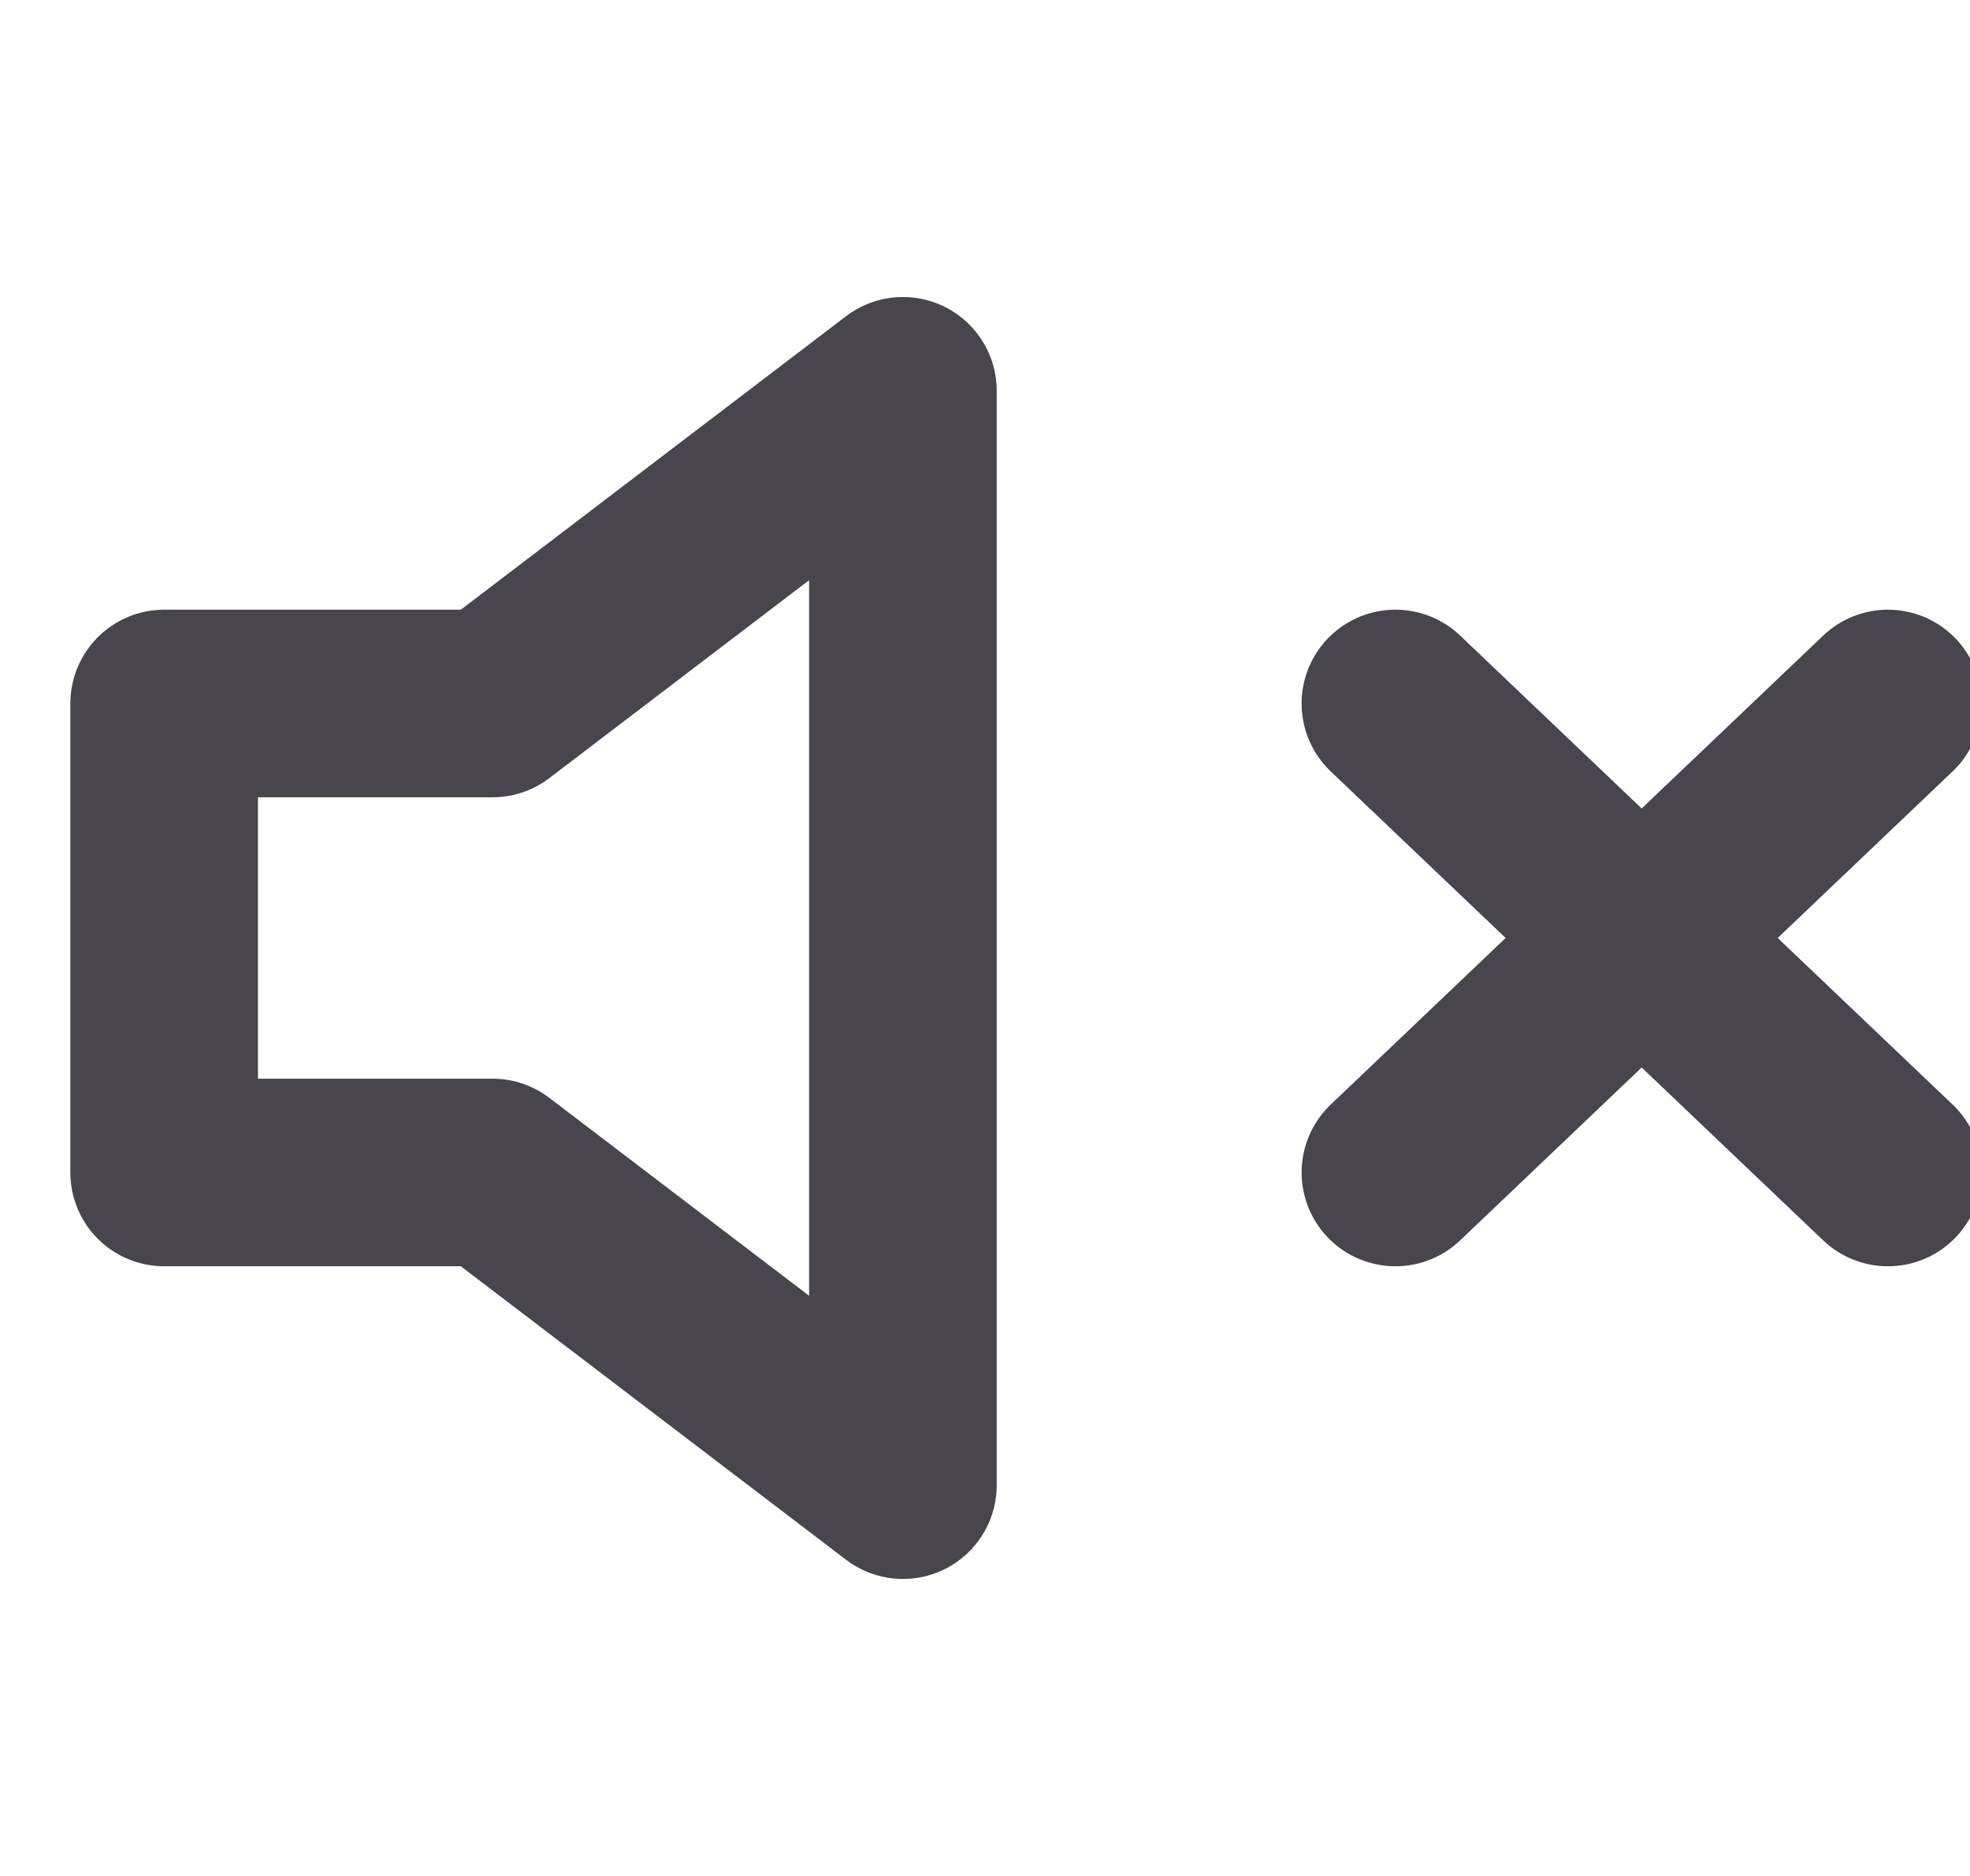 <svg width="42" height="40" viewBox="0 0 42 40" fill="none" xmlns="http://www.w3.org/2000/svg">
<g clip-path="url(#clip0_2043_57)">
<path d="M40.25 15L29.75 25M29.75 15L40.25 25M19.25 8.333L10.5 15H3.5V25H10.5L19.25 31.667V8.333Z" stroke="#48454E" stroke-width="4" stroke-linecap="round" stroke-linejoin="round"/>
</g>
<defs>
<clipPath id="clip0_2043_57">
<rect width="42" height="40" fill="white"/>
</clipPath>
</defs>
</svg>
